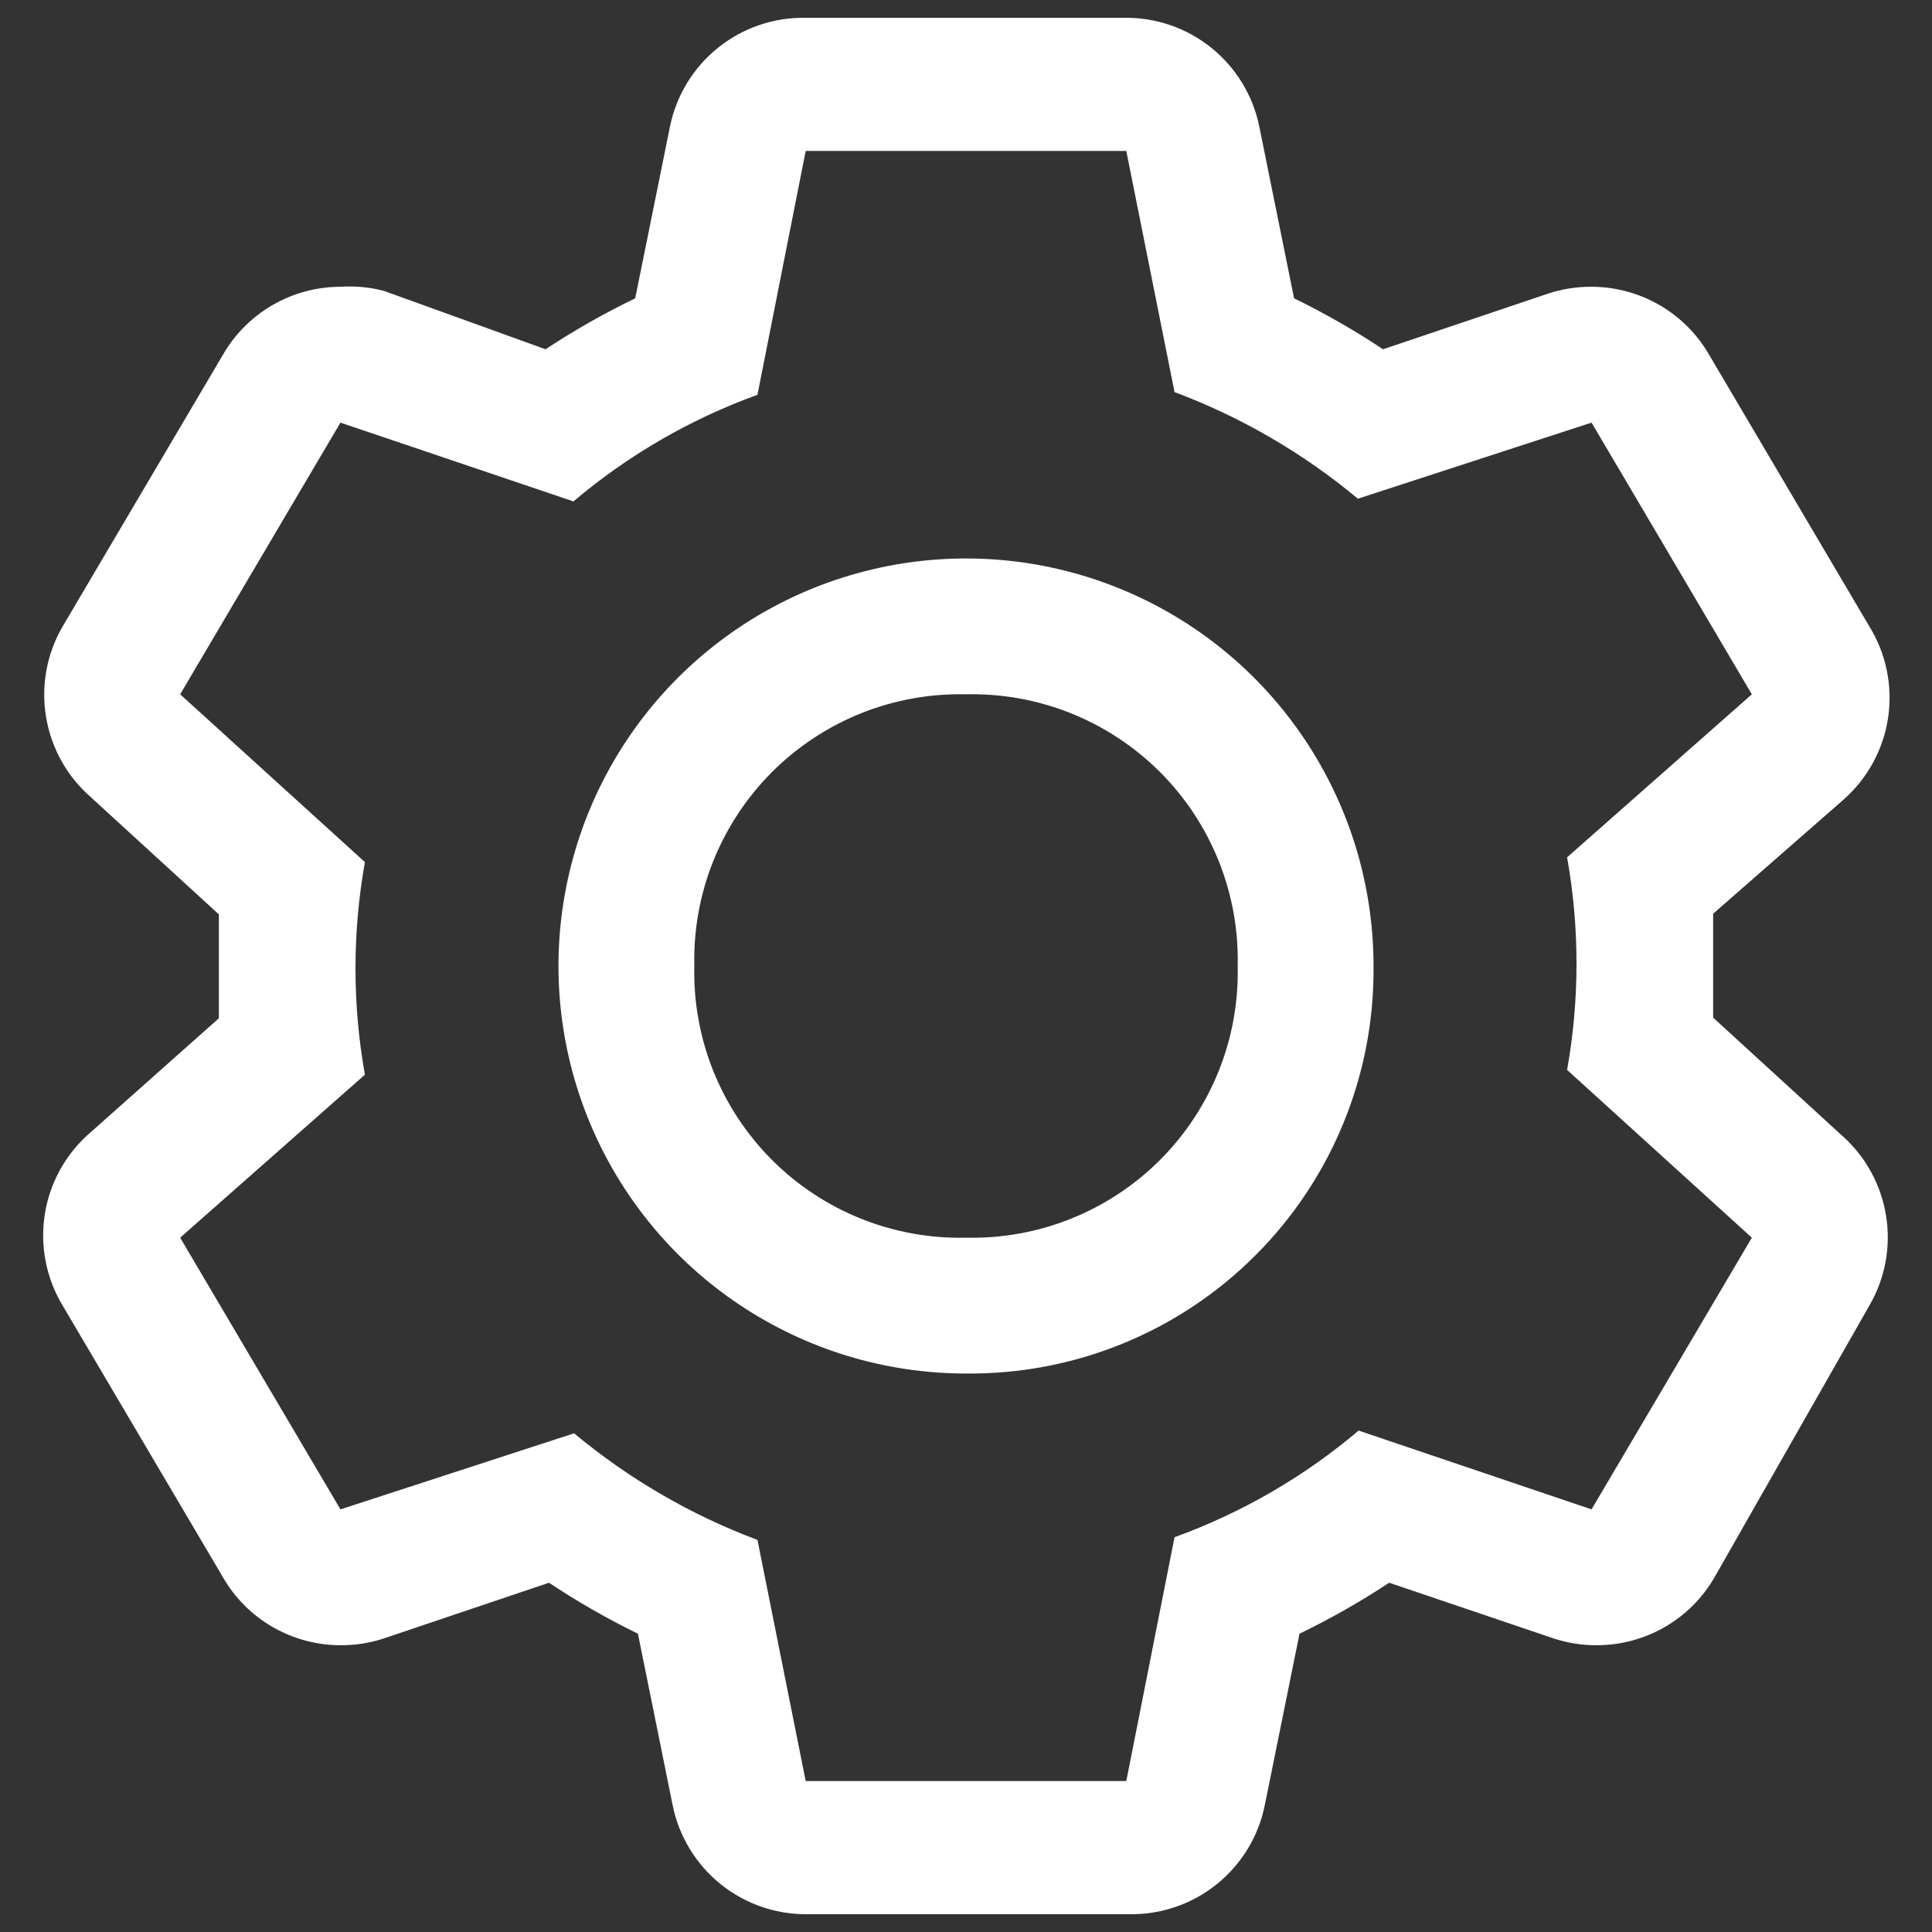 <svg width="32" height="32" viewBox="0 0 32 32" fill="none" xmlns="http://www.w3.org/2000/svg">
<rect x="0" y="0" width="32" height="32" fill="#333333" stroke="none"/>
<path d="M28.375 16.855V16V15.134L30.535 13.244C30.933 12.893 31.195 12.412 31.273 11.887C31.351 11.363 31.241 10.827 30.962 10.375L28.308 5.875C28.11 5.533 27.827 5.25 27.485 5.052C27.143 4.855 26.756 4.75 26.361 4.75C26.117 4.748 25.874 4.786 25.641 4.863L22.907 5.785C22.436 5.471 21.943 5.19 21.434 4.941L20.86 2.106C20.757 1.588 20.475 1.123 20.064 0.792C19.653 0.461 19.138 0.285 18.61 0.295H13.345C12.817 0.285 12.302 0.461 11.891 0.792C11.48 1.123 11.198 1.588 11.095 2.106L10.521 4.941C10.008 5.189 9.512 5.471 9.036 5.785L6.359 4.818C6.124 4.756 5.881 4.734 5.639 4.75C5.244 4.75 4.857 4.855 4.515 5.052C4.173 5.25 3.89 5.533 3.693 5.875L1.038 10.375C0.775 10.826 0.677 11.354 0.762 11.87C0.846 12.385 1.106 12.855 1.499 13.199L3.625 15.145V16.866L1.499 18.756C1.095 19.103 0.827 19.581 0.743 20.106C0.659 20.631 0.763 21.169 1.038 21.625L3.693 26.125C3.89 26.467 4.173 26.751 4.515 26.948C4.857 27.145 5.244 27.25 5.639 27.25C5.883 27.252 6.127 27.214 6.359 27.137L9.093 26.215C9.565 26.529 10.057 26.811 10.566 27.059L11.14 29.894C11.243 30.412 11.525 30.877 11.936 31.208C12.347 31.539 12.862 31.715 13.39 31.705H18.7C19.228 31.715 19.743 31.539 20.154 31.208C20.565 30.877 20.847 30.412 20.95 29.894L21.524 27.059C22.037 26.811 22.533 26.529 23.009 26.215L25.731 27.137C25.964 27.214 26.207 27.252 26.451 27.25C26.846 27.25 27.233 27.145 27.575 26.948C27.917 26.751 28.2 26.467 28.398 26.125L30.962 21.625C31.225 21.174 31.323 20.645 31.238 20.13C31.154 19.615 30.894 19.145 30.501 18.801L28.375 16.855ZM26.361 25L22.503 23.695C21.599 24.46 20.567 25.058 19.454 25.461L18.655 29.5H13.345L12.546 25.506C11.442 25.092 10.415 24.495 9.509 23.74L5.639 25L2.984 20.5L6.044 17.8C5.836 16.636 5.836 15.443 6.044 14.279L2.984 11.5L5.639 7L9.498 8.305C10.401 7.54 11.433 6.942 12.546 6.539L13.345 2.5H18.655L19.454 6.494C20.558 6.908 21.585 7.505 22.491 8.26L26.361 7L29.016 11.5L25.956 14.2C26.164 15.365 26.164 16.557 25.956 17.721L29.016 20.5L26.361 25Z" fill="white"/>
<path d="M16 22.75C14.665 22.75 13.36 22.354 12.25 21.612C11.14 20.871 10.275 19.817 9.764 18.583C9.253 17.35 9.119 15.992 9.38 14.683C9.64 13.374 10.283 12.171 11.227 11.227C12.171 10.283 13.374 9.64 14.683 9.38C15.992 9.119 17.35 9.253 18.583 9.764C19.817 10.275 20.871 11.14 21.612 12.25C22.354 13.36 22.75 14.665 22.75 16C22.759 16.889 22.591 17.771 22.255 18.594C21.919 19.417 21.422 20.165 20.793 20.793C20.165 21.422 19.417 21.919 18.594 22.255C17.771 22.591 16.889 22.759 16 22.75V22.75ZM16 11.5C15.405 11.486 14.814 11.593 14.262 11.814C13.709 12.036 13.208 12.367 12.787 12.787C12.367 13.208 12.036 13.709 11.814 14.262C11.593 14.814 11.486 15.405 11.5 16C11.486 16.595 11.593 17.186 11.814 17.738C12.036 18.291 12.367 18.792 12.787 19.213C13.208 19.634 13.709 19.964 14.262 20.186C14.814 20.407 15.405 20.514 16 20.5C16.595 20.514 17.186 20.407 17.738 20.186C18.291 19.964 18.792 19.634 19.213 19.213C19.634 18.792 19.964 18.291 20.186 17.738C20.407 17.186 20.514 16.595 20.5 16C20.514 15.405 20.407 14.814 20.186 14.262C19.964 13.709 19.634 13.208 19.213 12.787C18.792 12.367 18.291 12.036 17.738 11.814C17.186 11.593 16.595 11.486 16 11.5Z" fill="white"/>
</svg>
